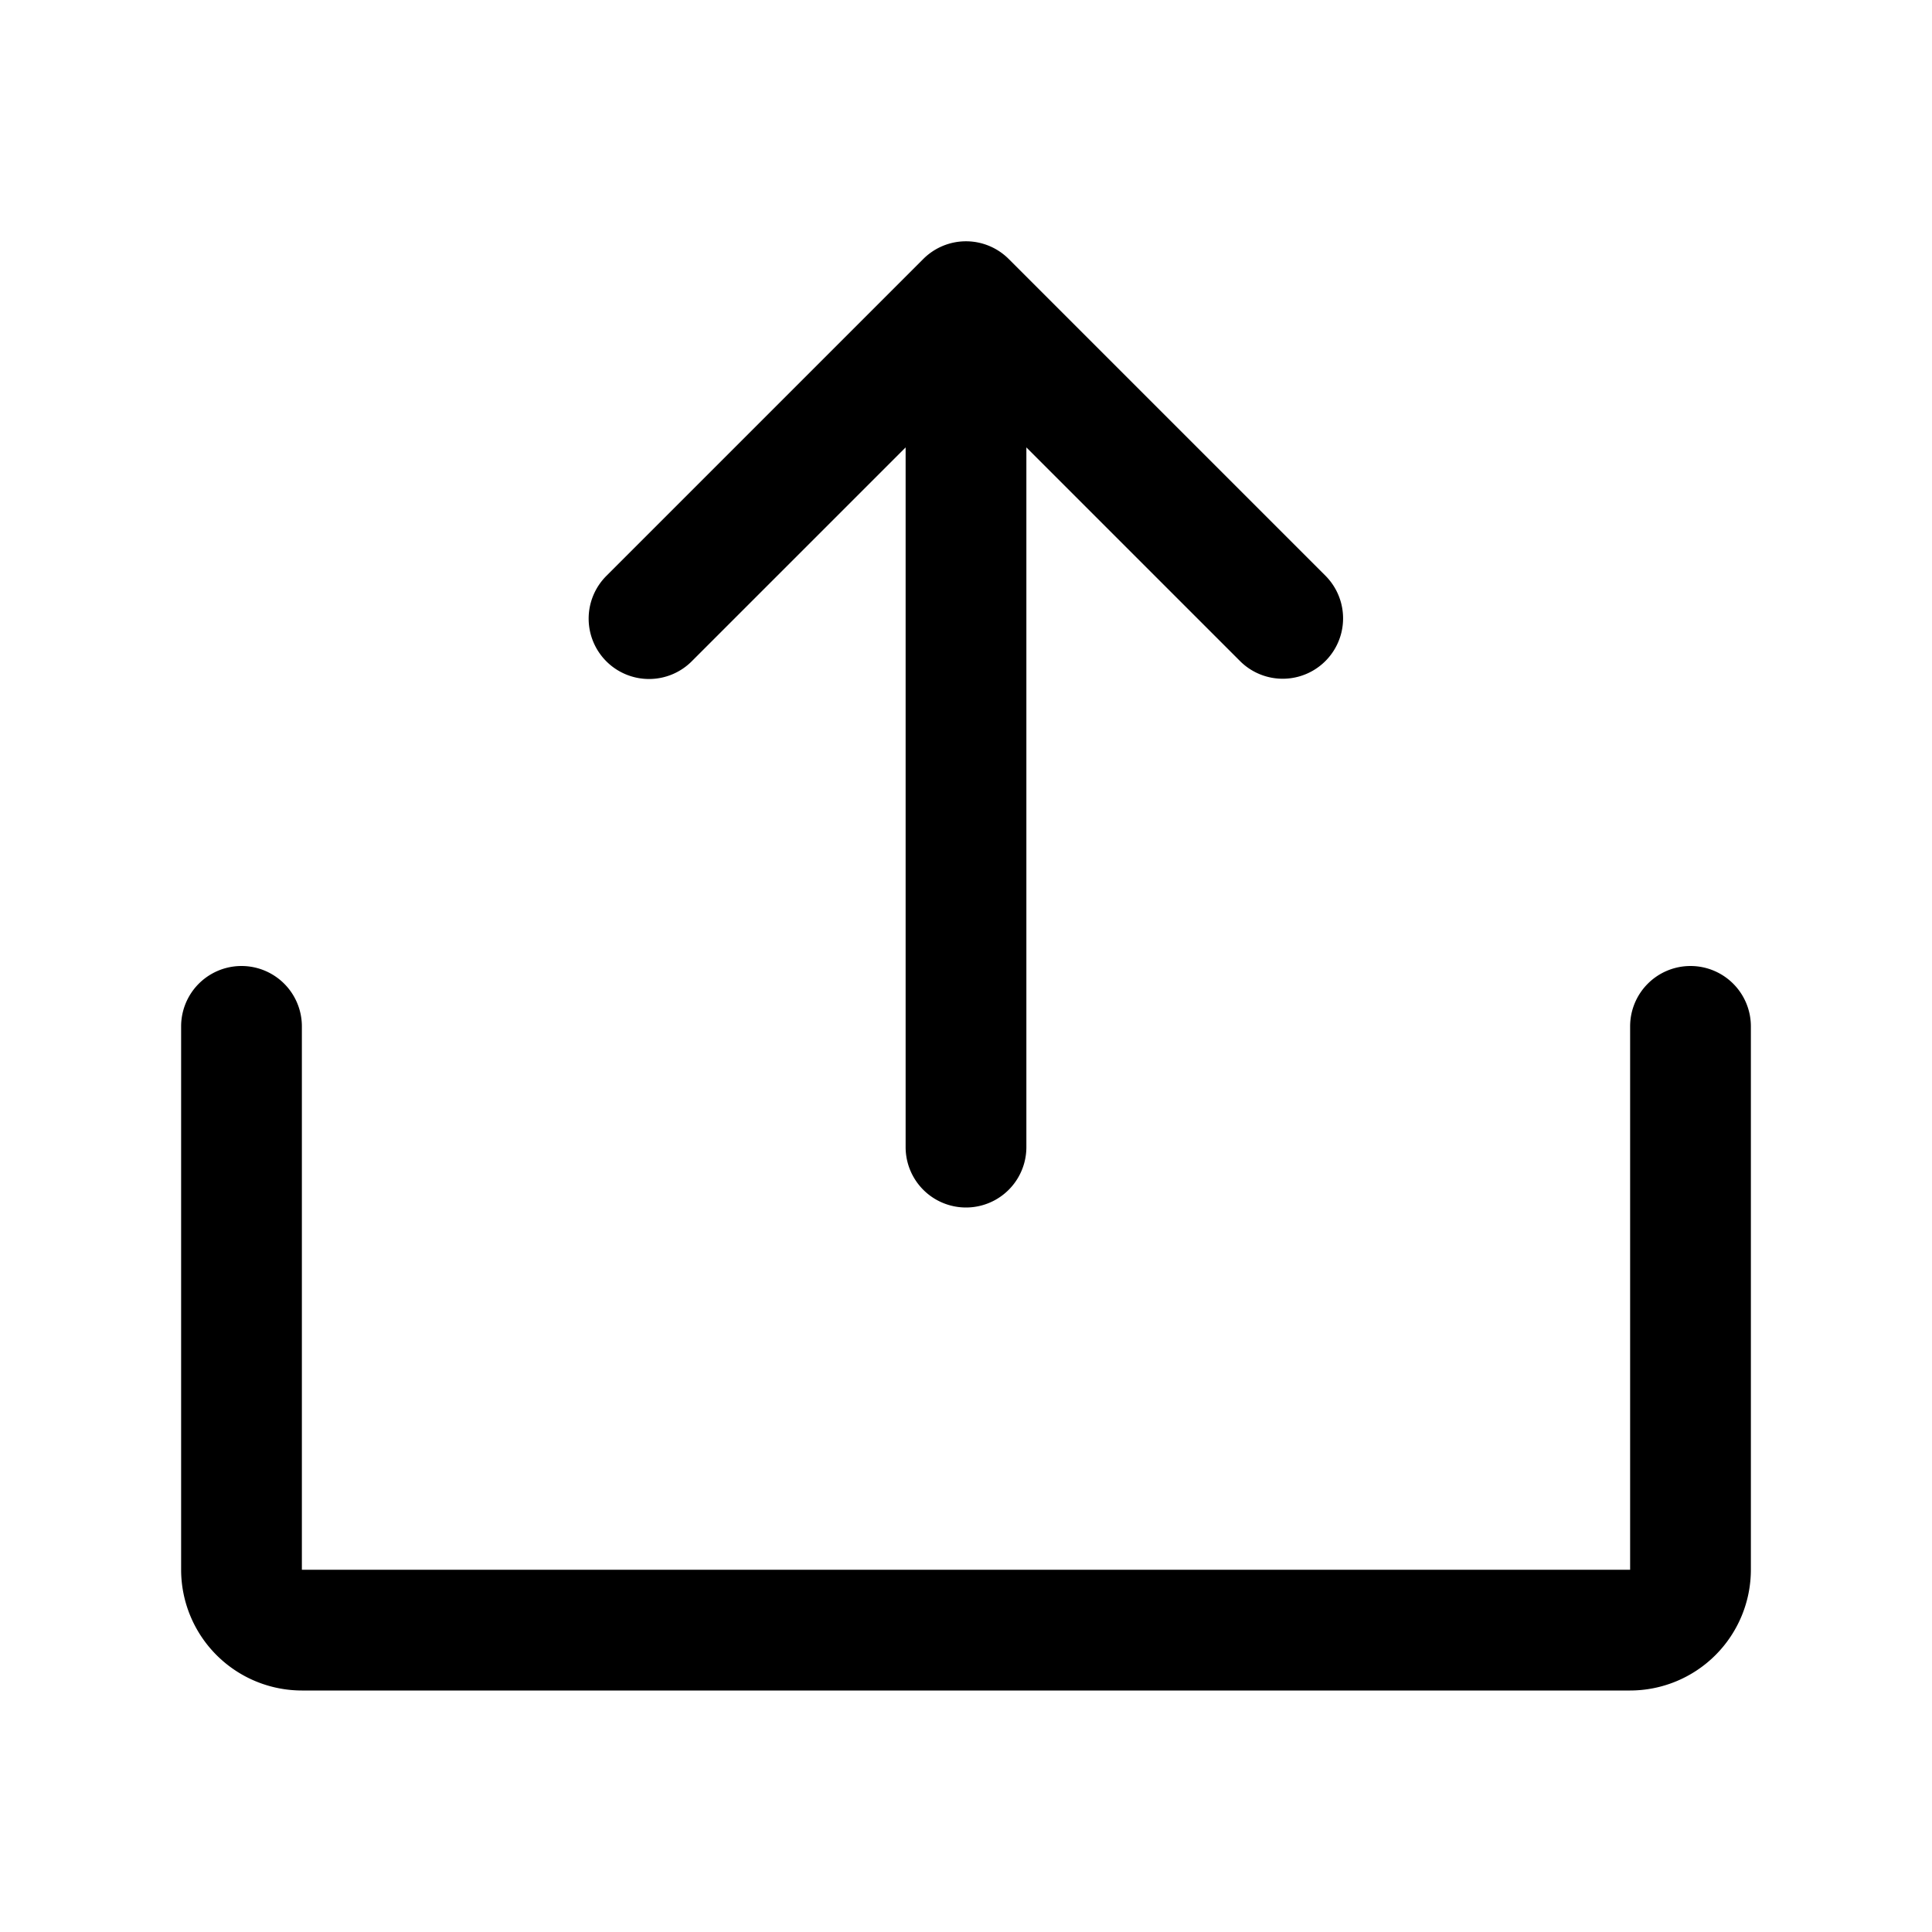 <svg id="Flat" xmlns="http://www.w3.org/2000/svg" viewBox="0 0 256 256">
  <path d="M80.343,87.628a8,8,0,0,1,0-11.314l42-42a8.002,8.002,0,0,1,11.313,0l42,42a8,8,0,0,1-11.313,11.314L136,59.284V152a8,8,0,0,1-16,0V59.284L91.657,87.628A8.002,8.002,0,0,1,80.343,87.628ZM224,128a8,8,0,0,0-8,8v72H40V136a8,8,0,0,0-16,0v72a16.018,16.018,0,0,0,16,16H216a16.018,16.018,0,0,0,16-16V136A8,8,0,0,0,224,128Z"/>
</svg>
